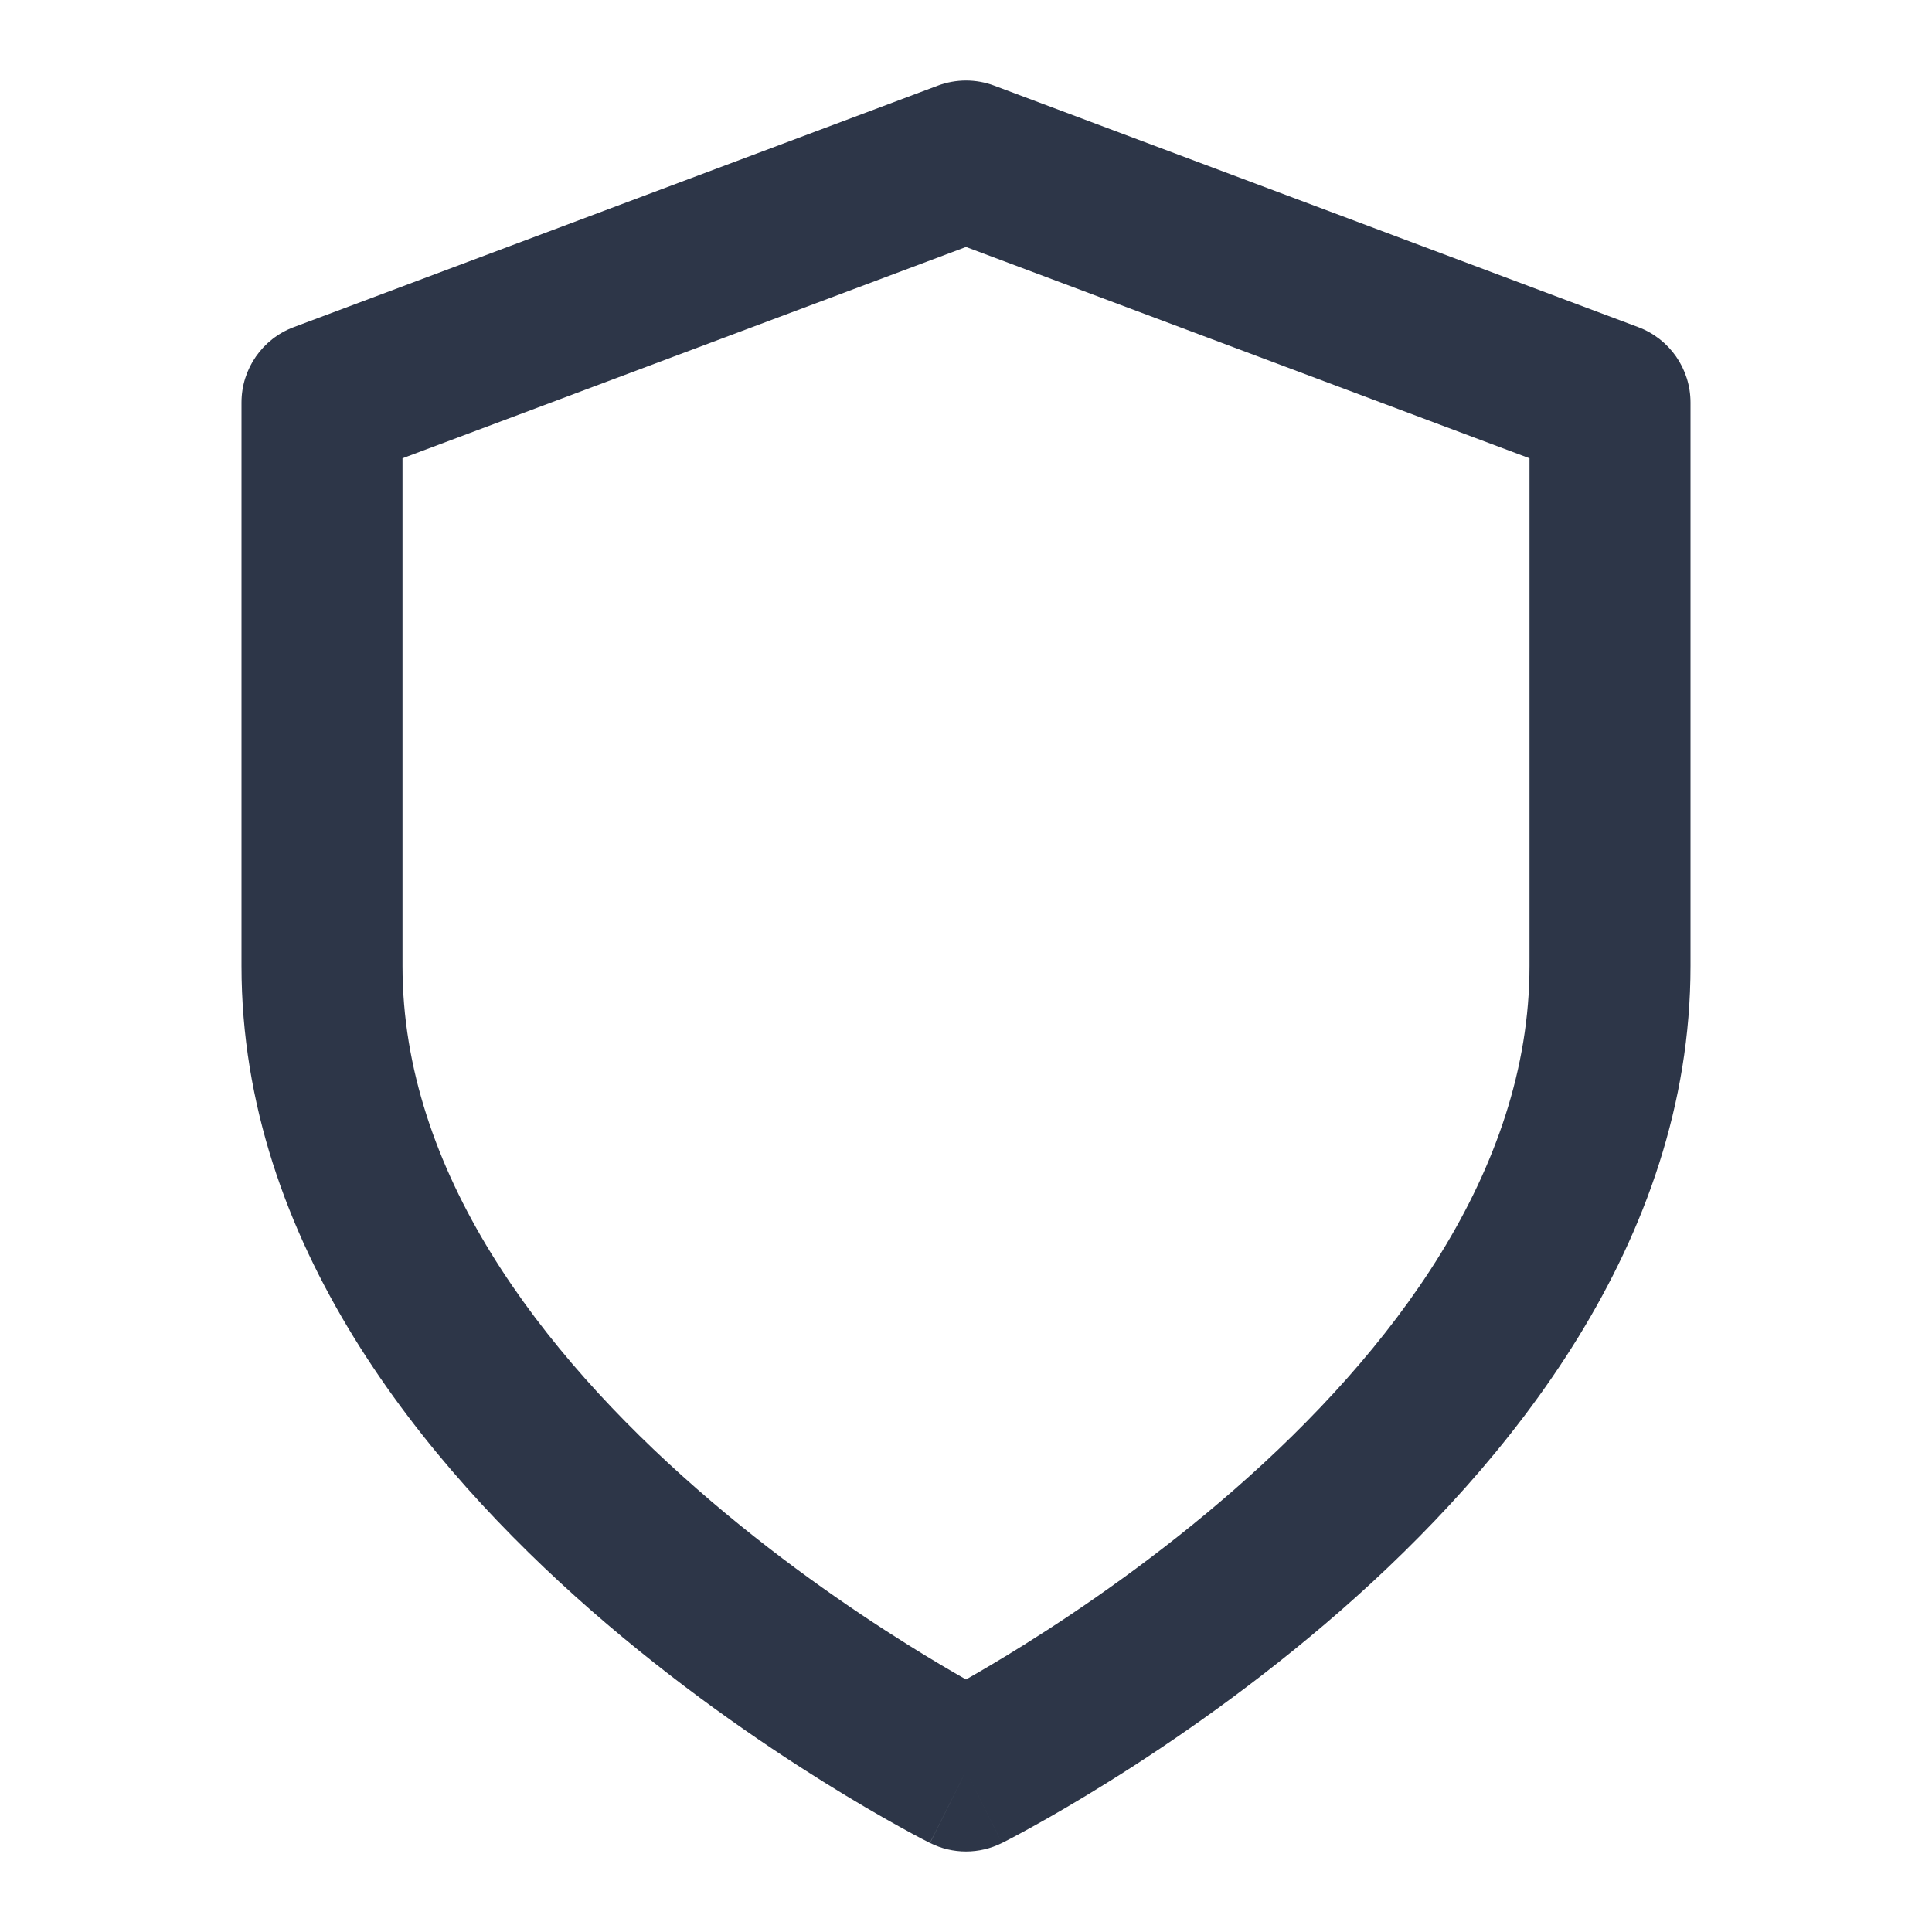 <svg width="24" height="24" viewBox="0 0 24 24" fill="none" xmlns="http://www.w3.org/2000/svg">
<g id="icon-shield">
<path id="Shape" fill-rule="evenodd" clip-rule="evenodd" d="M12.351 1.064C12.125 0.979 11.875 0.979 11.649 1.064L3.649 4.064C3.259 4.21 3 4.583 3 5V12C3 15.446 5.282 18.2 7.341 20.003C8.392 20.922 9.439 21.641 10.22 22.129C10.612 22.374 10.94 22.563 11.172 22.691C11.288 22.756 11.381 22.805 11.445 22.839C11.478 22.856 11.503 22.869 11.521 22.878L11.543 22.889L11.549 22.893L11.551 22.894C11.552 22.894 11.553 22.894 12 22L11.553 22.894C11.834 23.035 12.166 23.035 12.447 22.894L12 22C12.447 22.894 12.447 22.895 12.447 22.894L12.449 22.894L12.451 22.893L12.457 22.889L12.479 22.878C12.497 22.869 12.522 22.856 12.555 22.839C12.619 22.805 12.712 22.756 12.828 22.691C13.06 22.563 13.388 22.374 13.78 22.129C14.562 21.641 15.608 20.922 16.659 20.003C18.718 18.2 21 15.446 21 12V5C21 4.583 20.741 4.21 20.351 4.064L12.351 1.064ZM12.72 20.433C12.437 20.61 12.192 20.754 12 20.863C11.808 20.754 11.563 20.61 11.28 20.433C10.562 19.984 9.608 19.328 8.659 18.497C6.718 16.8 5 14.554 5 12V5.693L12 3.068L19 5.693V12C19 14.554 17.282 16.8 15.341 18.497C14.392 19.328 13.438 19.984 12.72 20.433Z" fill="#2D3648"/>
</g>
</svg>
